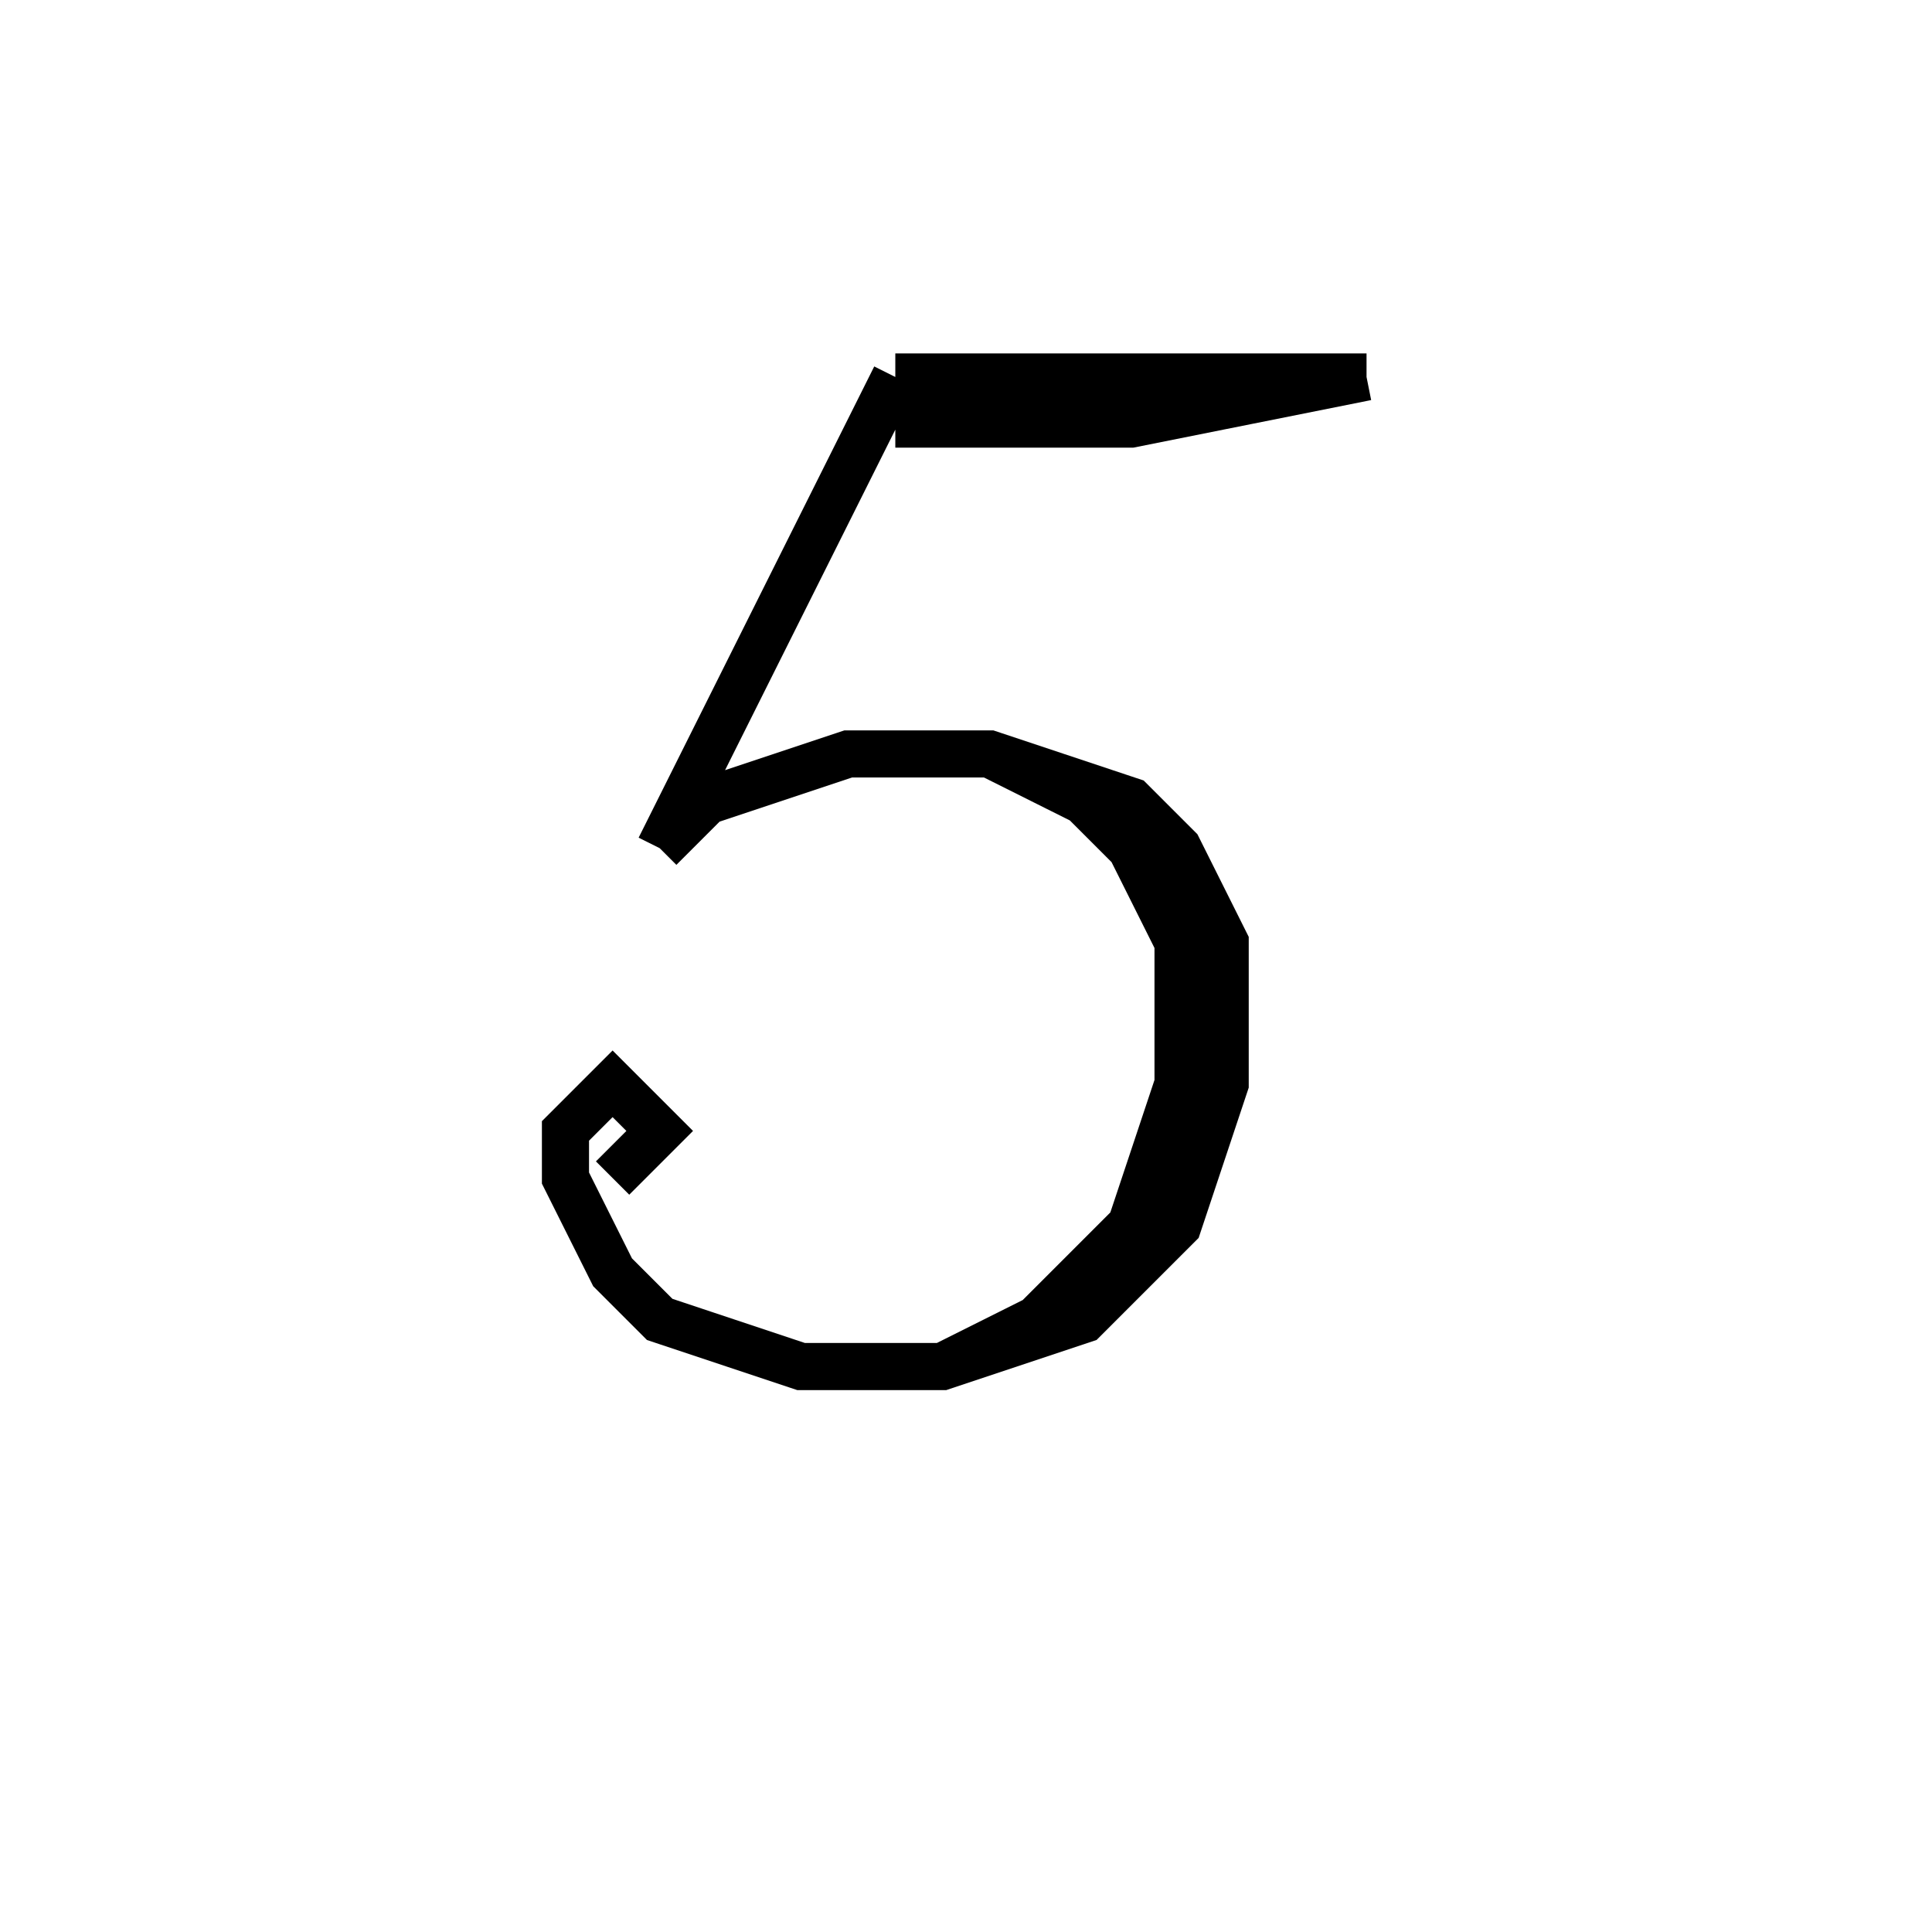 <svg xmlns='http://www.w3.org/2000/svg' 
xmlns:xlink='http://www.w3.org/1999/xlink' 
viewBox = '-20 -20 41 41' >
<path d = '
	M -1, -12
	L -6, -2

	M -1, -12
	L 9, -12

	M -1, -11
	L 4, -11
	L 9, -12

	M -6, -2
	L -5, -3
	L -2, -4
	L 1, -4
	L 4, -3
	L 5, -2
	L 6, 0
	L 6, 3
	L 5, 6
	L 3, 8
	L 0, 9
	L -3, 9
	L -6, 8
	L -7, 7
	L -8, 5
	L -8, 4
	L -7, 3
	L -6, 4
	L -7, 5

	M 1, -4
	L 3, -3
	L 4, -2
	L 5, 0
	L 5, 3
	L 4, 6
	L 2, 8
	L 0, 9

' fill='none' stroke='black' />
</svg>